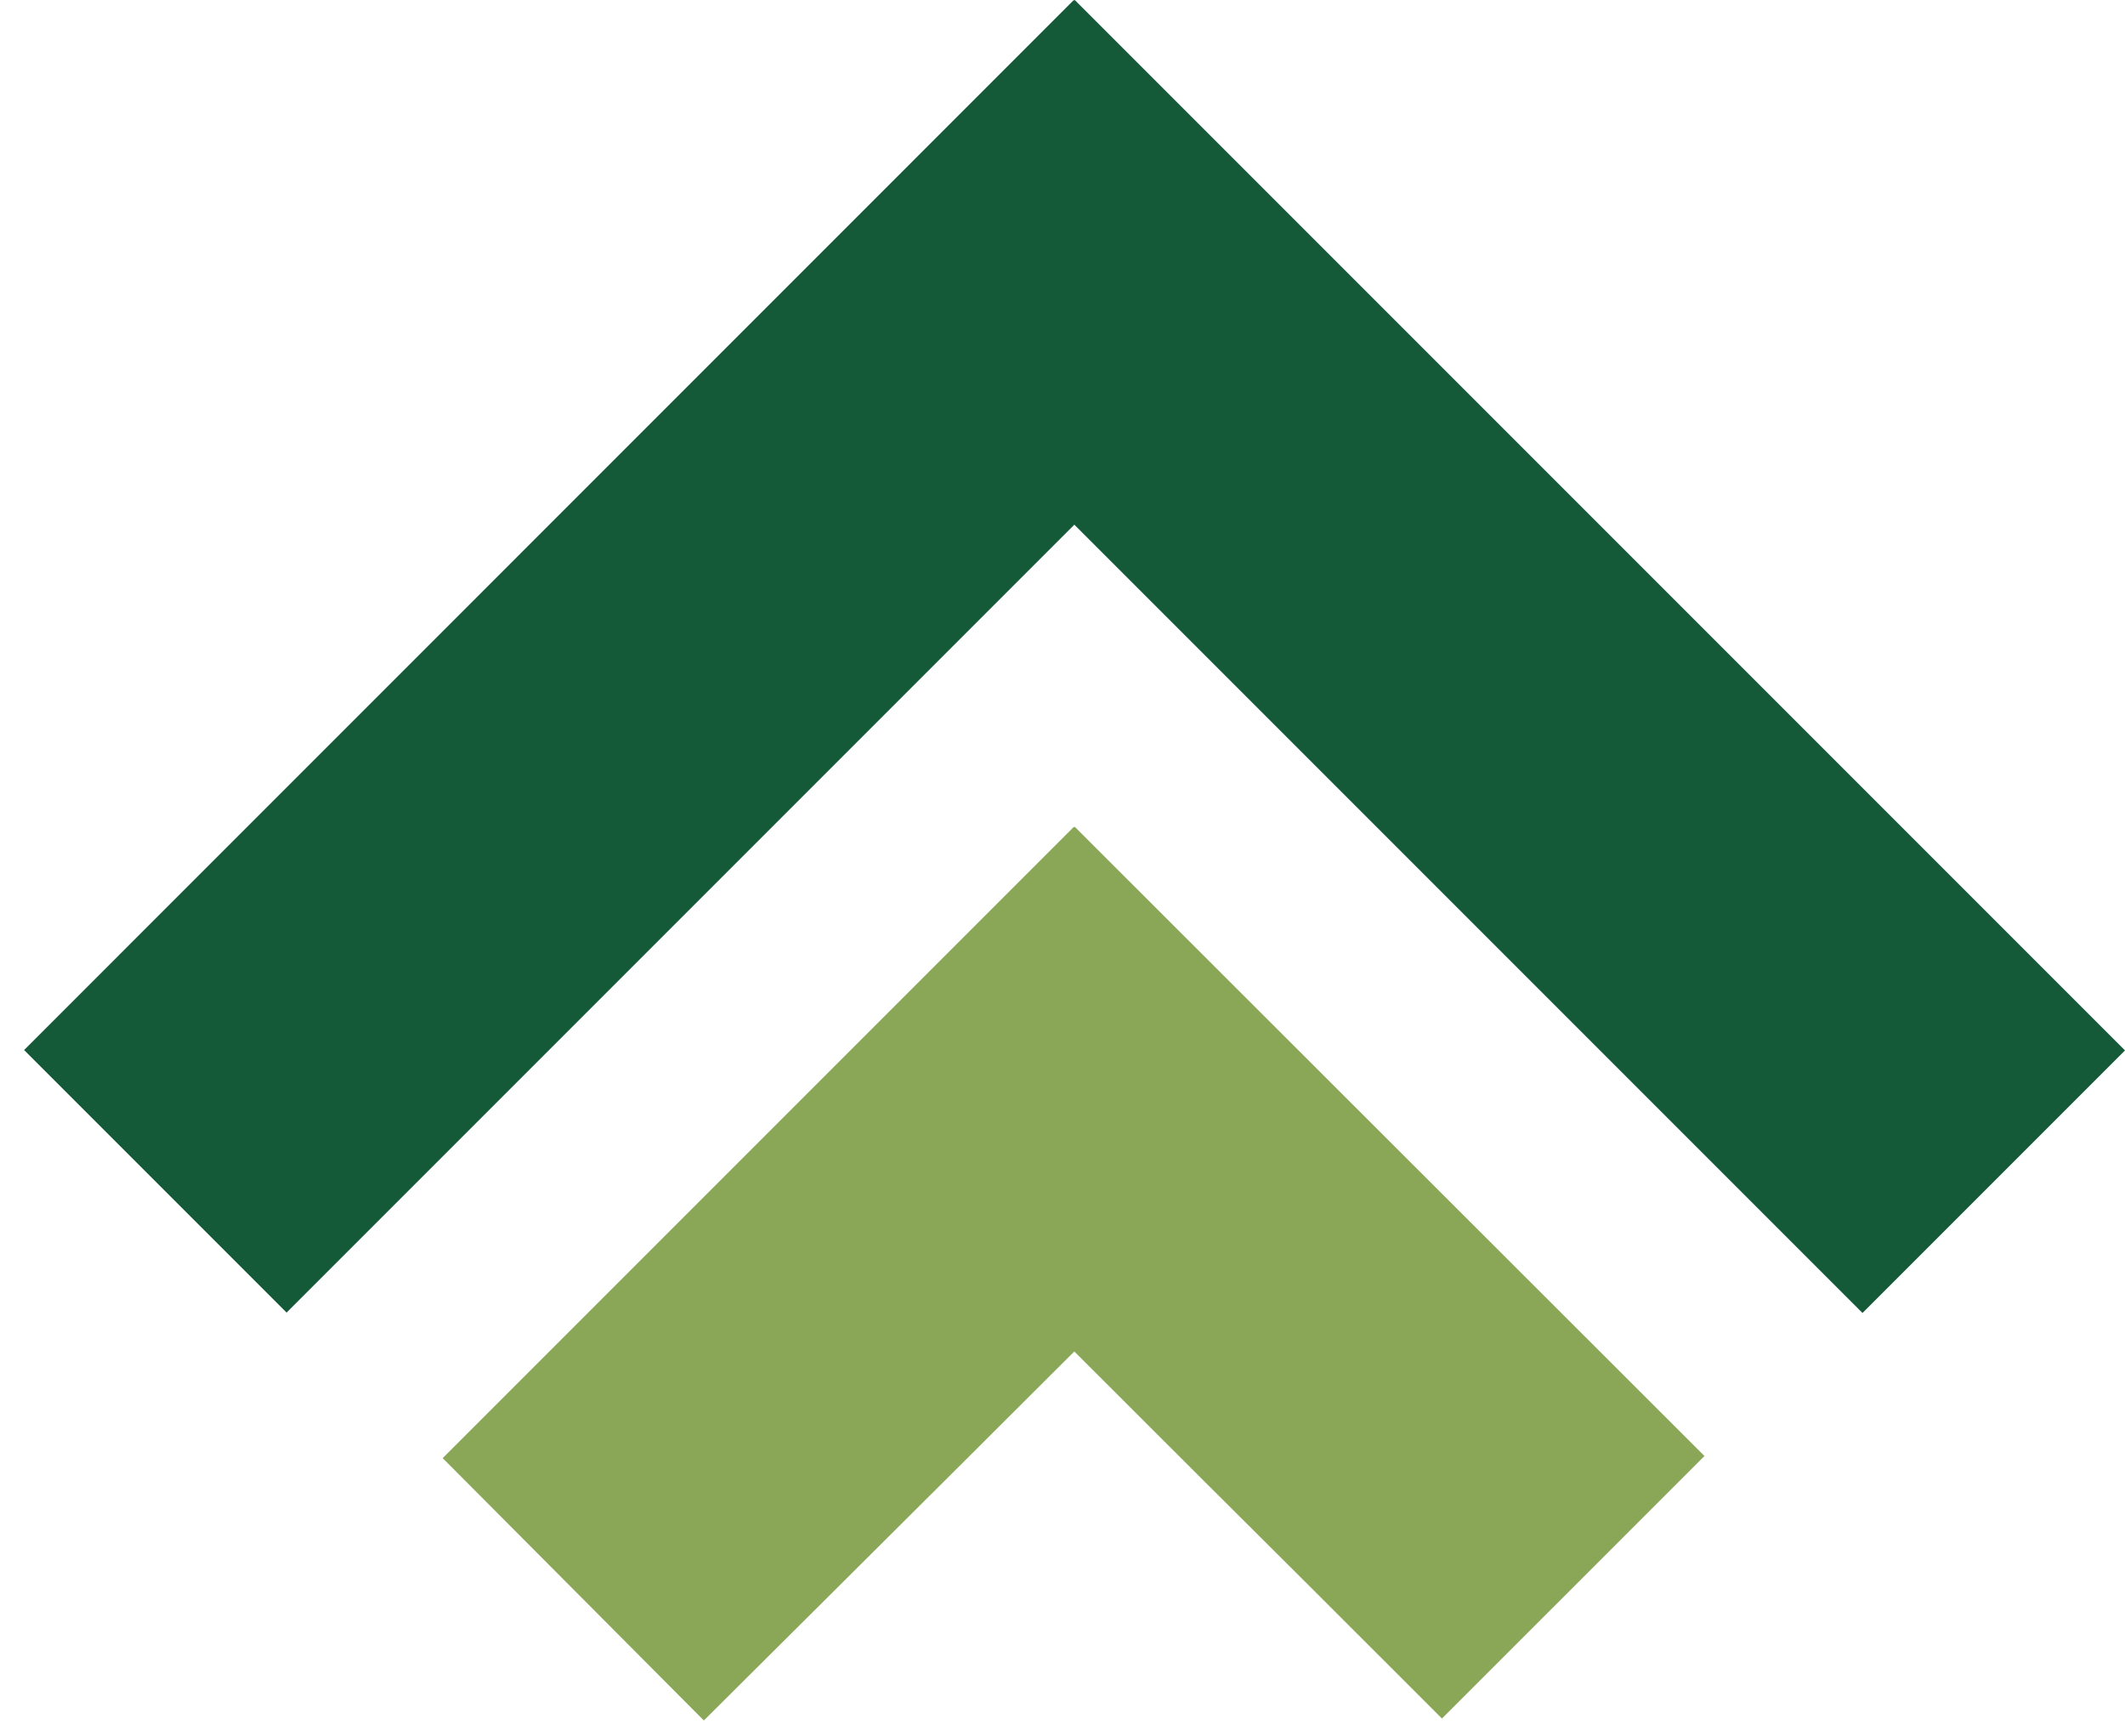<svg width="71" height="58" viewBox="0 0 71 58" fill="none" xmlns="http://www.w3.org/2000/svg">
<path d="M0.805 35.078L9.575 43.848L35.896 17.527L62.23 43.861L71 35.091L35.909 0L35.889 0.017L35.875 0.003L0.805 35.078Z" fill="#145A38"/>
<path d="M23.514 57.477C23.514 57.477 31.814 49.224 35.895 45.147C44.672 53.923 39.401 48.629 48.178 57.409L56.949 48.639L35.909 27.62L35.892 27.637L35.878 27.623C28.87 34.632 14.791 48.71 14.791 48.71L23.517 57.474L23.514 57.477Z" fill="#89A757"/>
</svg>
